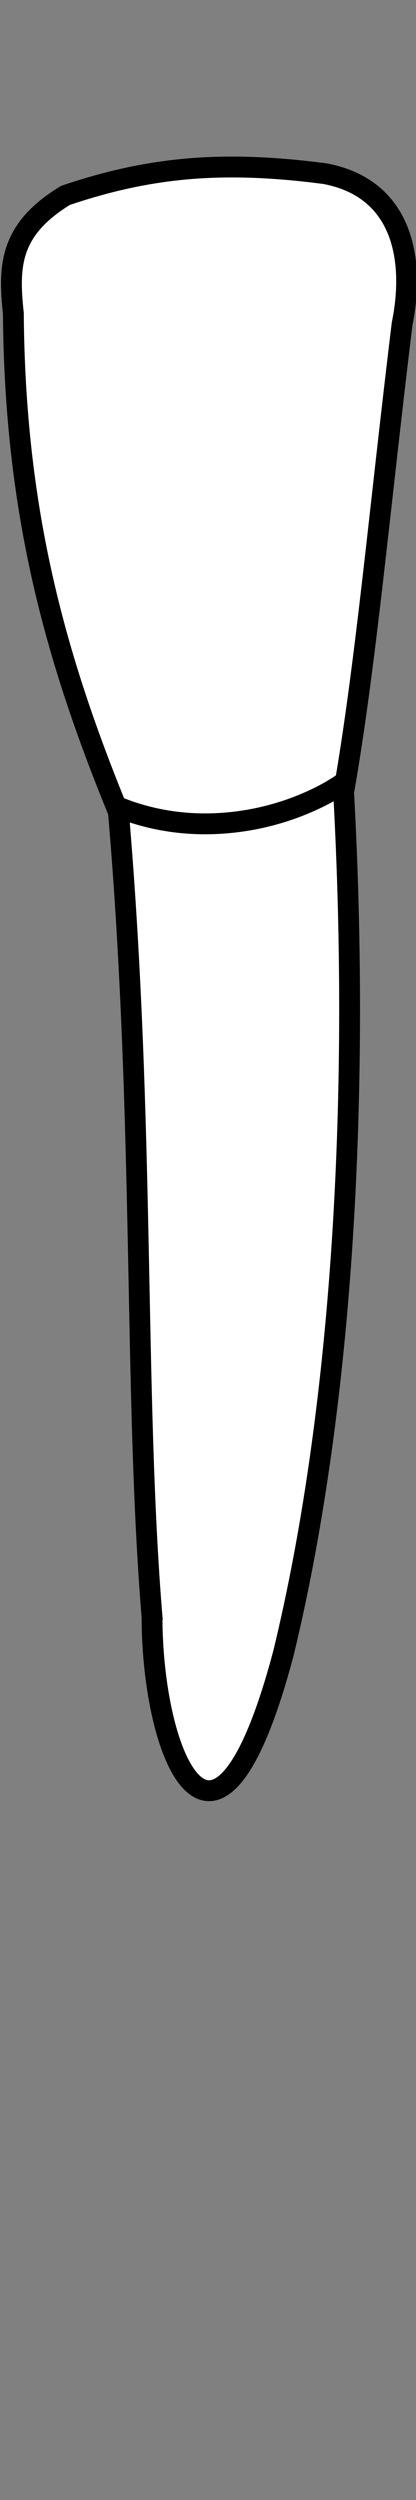 <?xml version="1.0" encoding="UTF-8" standalone="no"?>
<svg
   width="20"
   height="120"
   viewBox="0 0 20 120"
   version="1.1"
   id="svg8"
   inkscape:version="1.2 (dc2aedaf03, 2022-05-15)"
   sodipodi:docname="mandibular_b_1.svg"
   xmlns:inkscape="http://www.inkscape.org/namespaces/inkscape"
   xmlns:sodipodi="http://sodipodi.sourceforge.net/DTD/sodipodi-0.dtd"
   xmlns="http://www.w3.org/2000/svg"
   xmlns:svg="http://www.w3.org/2000/svg"
   xmlns:rdf="http://www.w3.org/1999/02/22-rdf-syntax-ns#"
   xmlns:cc="http://creativecommons.org/ns#"
   xmlns:dc="http://purl.org/dc/elements/1.1/">
  <rect x="0" y="0" width="20" height="120" fill="#808080" stroke="none"/>
  <defs
     id="defs2">
    <inkscape:path-effect
       simplify_just_coalesce="false"
       simplify_individual_paths="false"
       helper_size="0"
       smooth_angles="360"
       threshold="0.001"
       steps="1"
       lpeversion="1"
       is_visible="true"
       id="path-effect1597"
       effect="simplify" />
    <inkscape:path-effect
       simplify_just_coalesce="false"
       simplify_individual_paths="false"
       helper_size="0"
       smooth_angles="360"
       threshold="0.001"
       steps="1"
       lpeversion="1"
       is_visible="true"
       id="path-effect1628"
       effect="simplify" />
  </defs>
  <sodipodi:namedview
     id="base"
     pagecolor="#ffffff"
     bordercolor="#666666"
     borderopacity="1.0"
     inkscape:pageopacity="0.0"
     inkscape:pageshadow="2"
     inkscape:zoom="7.919596"
     inkscape:cx="-10.606602"
     inkscape:cy="28.915617"
     inkscape:document-units="px"
     inkscape:current-layer="layer4"
     inkscape:document-rotation="0"
     showgrid="false"
     inkscape:snap-global="false"
     inkscape:window-width="1920"
     inkscape:window-height="1094"
     inkscape:window-x="-11"
     inkscape:window-y="-11"
     inkscape:window-maximized="1"
     inkscape:showpageshadow="2"
     inkscape:pagecheckerboard="0"
     inkscape:deskcolor="#d1d1d1">
    <inkscape:grid
       type="xygrid"
       id="grid884"
       originx="3.5636639e-06"
       originy="-9.7831546e-07" />
    <sodipodi:guide
       id="guide1093"
       orientation="1084.724,0"
       position="-94.917,327.588"
       inkscape:locked="false" />
    <sodipodi:guide
       id="guide1095"
       orientation="0,755.906"
       position="-94.917,40.588"
       inkscape:locked="false" />
    <sodipodi:guide
       id="guide1097"
       orientation="-1084.724,0"
       position="105.083,40.588"
       inkscape:locked="false" />
    <sodipodi:guide
       id="guide1099"
       orientation="0,-755.906"
       position="105.083,327.588"
       inkscape:locked="false" />
    <sodipodi:guide
       id="guide2864"
       orientation="93.944,0"
       position="5.083,209.179"
       inkscape:locked="false" />
  </sodipodi:namedview>
  <g
     style="display:inline"
     inkscape:groupmode="layer"
     id="layer4"
     inkscape:label="歯"
     transform="translate(-99.917,-210.768)">
    <g
       id="g1601"
       style="fill:#ffffff;stroke-width:0.255;stroke-dasharray:none"
       transform="matrix(3.928,0,0,3.928,-314.147,-412.163)">
      <path
         id="path1589"
         style="fill:#ffffff;stroke:#000000;stroke-width:0.255;stroke-linecap:butt;stroke-linejoin:miter;stroke-dasharray:none;stroke-opacity:1"
         d="m 107.274,178.358 c 0.007,1.751 0.795,3.508 1.61,0.426 0.705,-2.906 0.945,-6.692 0.735,-10.515 0.269,-1.527 0.442,-3.479 0.716,-5.723 0.161,-0.791 0.006,-1.656 -0.941,-1.836 -1.257,-0.165 -2.152,-0.082 -3.179,0.265 -0.687,0.418 -0.7,0.864 -0.638,1.443 0.018,2.458 0.526,4.238 1.286,6.092 0.327,3.825 0.185,7.101 0.412,9.846 z"
         sodipodi:nodetypes="ccccccccc" />
      <path
         style="fill:#ffffff;stroke:#000000;stroke-width:0.255;stroke-linecap:butt;stroke-linejoin:miter;stroke-dasharray:none;stroke-opacity:1"
         d="m 106.826,168.436 c 0.366,0.155 0.765,0.227 1.162,0.218 0.413,-0.009 0.825,-0.1 1.203,-0.266 0.174,-0.076 0.342,-0.168 0.493,-0.283"
         id="path1594"
         inkscape:path-effect="#path-effect1597"
         inkscape:original-d="m 106.82552,168.43564 c 1.1578,0.48673 2.33973,0.0644 2.85844,-0.33073"
         sodipodi:nodetypes="cc" />
    </g>
  </g>
</svg>
